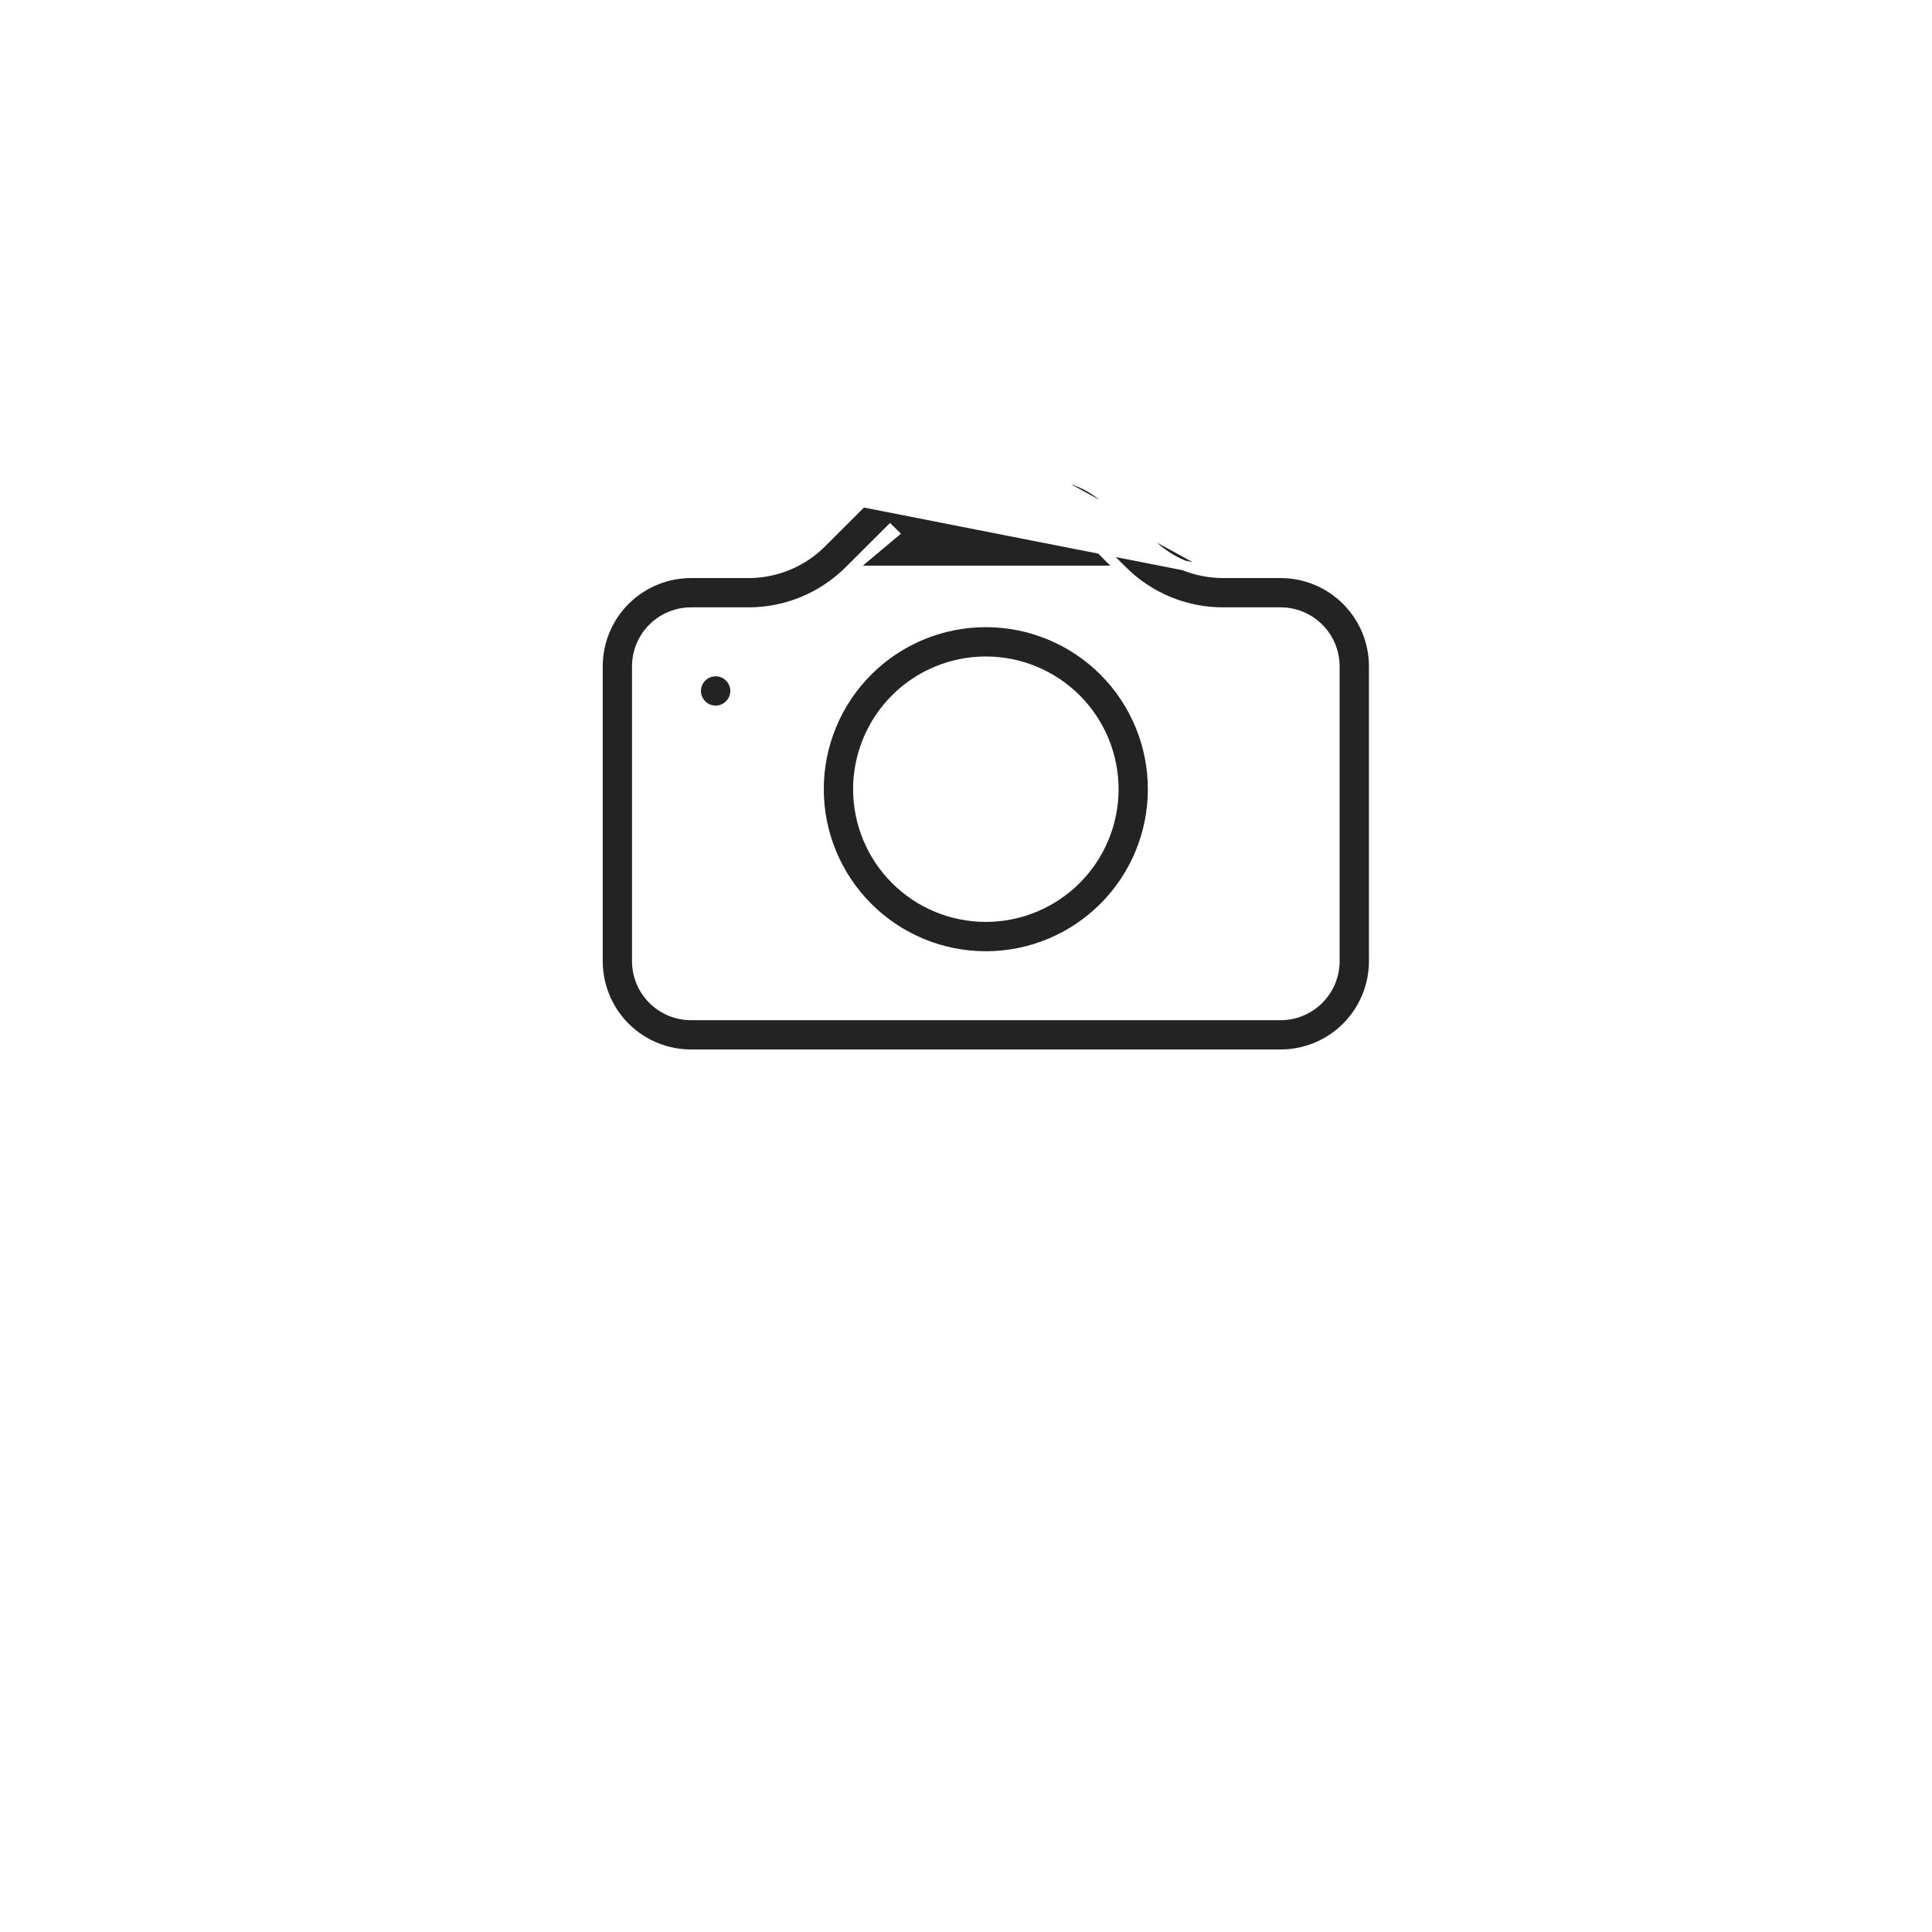 <svg width="39" height="39" viewBox="0 0 39 39" fill="none" xmlns="http://www.w3.org/2000/svg">
<g filter="url(#filter0_d_339_290)">
<circle cx="19.76" cy="15.294" r="15.016" fill="white"/>
</g>
<path d="M17.144 11.518L17.144 11.518L17.967 10.697L17.967 10.697L18.038 10.767L17.144 11.518ZM17.144 11.518C16.605 12.057 15.874 12.36 15.112 12.36H13.95C13.661 12.36 13.383 12.475 13.178 12.68C12.973 12.885 12.858 13.162 12.858 13.452V19.402C12.858 19.692 12.973 19.969 13.178 20.174C13.383 20.379 13.661 20.494 13.95 20.494H25.851C26.14 20.494 26.418 20.379 26.622 20.174C26.827 19.969 26.942 19.692 26.942 19.402V13.452C26.942 13.162 26.827 12.885 26.622 12.68C26.418 12.475 26.14 12.36 25.851 12.36H24.688C24.311 12.36 23.936 12.286 23.588 12.141C23.239 11.997 22.922 11.785 22.655 11.518L22.654 11.518M17.144 11.518L22.654 11.518M22.654 11.518L21.833 10.697L22.654 11.518ZM24.688 11.569H24.688C24.136 11.568 23.606 11.349 23.215 10.958C23.215 10.958 23.215 10.958 23.215 10.958L22.394 10.137L22.394 10.137C22.041 9.784 21.562 9.585 21.063 9.585L24.688 11.569ZM24.688 11.569H25.851C26.35 11.569 26.829 11.767 27.182 12.12C27.535 12.473 27.734 12.952 27.734 13.452V19.402C27.734 19.901 27.535 20.381 27.182 20.734C26.829 21.087 26.35 21.285 25.851 21.285H13.95C13.451 21.285 12.972 21.087 12.618 20.734C12.265 20.381 12.067 19.901 12.067 19.402V13.452C12.067 12.952 12.265 12.473 12.618 12.12C12.972 11.767 13.451 11.569 13.95 11.569H15.112H15.113C15.665 11.568 16.195 11.349 16.585 10.958C16.585 10.958 16.585 10.958 16.585 10.958L17.407 10.137L17.407 10.137M24.688 11.569L17.407 10.137M17.407 10.137C17.76 9.784 18.239 9.585 18.738 9.585C18.738 9.585 18.738 9.585 18.738 9.585M17.407 10.137L18.738 9.585M18.738 9.585H21.063H18.738Z" fill="#232323" stroke="white" stroke-width="0.2"/>
<path d="M18.077 17.755C18.56 18.238 19.216 18.51 19.9 18.51C20.584 18.51 21.24 18.238 21.724 17.755C22.208 17.271 22.48 16.615 22.48 15.931C22.48 15.247 22.208 14.591 21.724 14.107C21.24 13.623 20.584 13.352 19.9 13.352C19.216 13.352 18.56 13.623 18.077 14.107C17.593 14.591 17.321 15.247 17.321 15.931C17.321 16.615 17.593 17.271 18.077 17.755ZM22.284 18.314C21.652 18.947 20.794 19.302 19.9 19.302C19.006 19.302 18.149 18.947 17.517 18.314C16.885 17.682 16.529 16.825 16.529 15.931C16.529 15.037 16.885 14.179 17.517 13.547C18.149 12.915 19.006 12.56 19.9 12.56C20.794 12.56 21.652 12.915 22.284 13.547C22.916 14.179 23.271 15.037 23.271 15.931C23.271 16.825 22.916 17.682 22.284 18.314ZM14.842 13.947C14.842 14.053 14.8 14.153 14.726 14.227C14.652 14.302 14.551 14.343 14.446 14.343C14.341 14.343 14.24 14.302 14.166 14.227C14.092 14.153 14.05 14.053 14.05 13.947C14.05 13.842 14.092 13.742 14.166 13.668C14.24 13.593 14.341 13.552 14.446 13.552C14.551 13.552 14.652 13.593 14.726 13.668C14.8 13.742 14.842 13.842 14.842 13.947Z" fill="#232323" stroke="white" stroke-width="0.2"/>
<defs>
<filter id="filter0_d_339_290" x="0.743" y="0.278" width="38.032" height="38.032" filterUnits="userSpaceOnUse" color-interpolation-filters="sRGB">
<feFlood flood-opacity="0" result="BackgroundImageFix"/>
<feColorMatrix in="SourceAlpha" type="matrix" values="0 0 0 0 0 0 0 0 0 0 0 0 0 0 0 0 0 0 127 0" result="hardAlpha"/>
<feOffset dy="4"/>
<feGaussianBlur stdDeviation="2"/>
<feComposite in2="hardAlpha" operator="out"/>
<feColorMatrix type="matrix" values="0 0 0 0 0 0 0 0 0 0 0 0 0 0 0 0 0 0 0.25 0"/>
<feBlend mode="normal" in2="BackgroundImageFix" result="effect1_dropShadow_339_290"/>
<feBlend mode="normal" in="SourceGraphic" in2="effect1_dropShadow_339_290" result="shape"/>
</filter>
</defs>
</svg>
